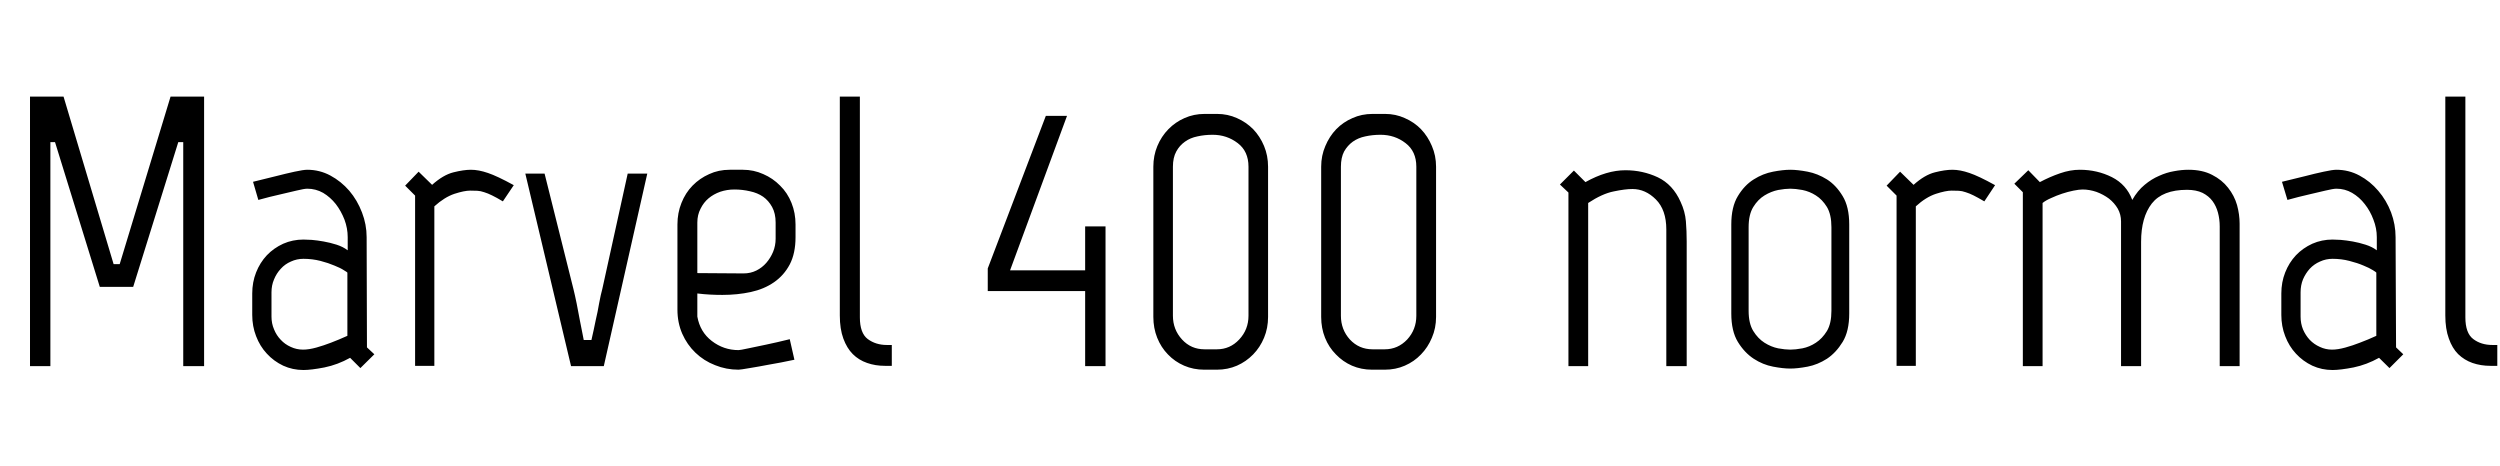 <svg xmlns="http://www.w3.org/2000/svg" xmlns:xlink="http://www.w3.org/1999/xlink" width="155.808" height="29.04"><path fill="black" d="M7.08 16.46L7.46 16.46L10.63 6.02L12.72 6.02L12.72 22.82L11.42 22.82L11.42 8.86L11.11 8.86L8.30 17.88L6.22 17.88L3.43 8.86L3.14 8.86L3.14 22.82L1.87 22.82L1.87 6.02L3.96 6.02L7.08 16.46ZM21.65 20.93L21.65 16.99Q21.65 16.97 21.43 16.84Q21.22 16.70 20.84 16.55Q20.47 16.39 19.97 16.26Q19.46 16.13 18.91 16.13L18.91 16.13Q18.50 16.13 18.13 16.30Q17.76 16.46 17.50 16.75Q17.23 17.04 17.08 17.41Q16.92 17.78 16.92 18.22L16.92 18.22L16.92 19.73Q16.92 20.16 17.08 20.53Q17.23 20.90 17.50 21.18Q17.76 21.46 18.12 21.62Q18.48 21.79 18.89 21.79L18.89 21.79Q19.25 21.79 19.72 21.66Q20.18 21.53 20.62 21.36L20.62 21.36Q21.12 21.17 21.65 20.93L21.65 20.93ZM22.85 14.78L22.87 21.65L23.33 22.08L22.46 22.94L21.82 22.30Q21.05 22.73 20.22 22.90Q19.39 23.06 18.91 23.06L18.91 23.06Q18.24 23.06 17.65 22.79Q17.06 22.51 16.63 22.04Q16.20 21.58 15.96 20.95Q15.72 20.33 15.72 19.63L15.72 19.63L15.72 18.29Q15.72 17.59 15.96 16.98Q16.20 16.37 16.63 15.91Q17.06 15.46 17.65 15.19Q18.24 14.93 18.91 14.93L18.91 14.93Q19.08 14.93 19.43 14.95Q19.78 14.98 20.17 15.05Q20.57 15.12 20.98 15.25Q21.38 15.38 21.67 15.60L21.67 15.60L21.67 14.78Q21.67 14.23 21.47 13.69Q21.26 13.15 20.93 12.72Q20.59 12.29 20.14 12.02Q19.68 11.76 19.15 11.76L19.15 11.76Q18.96 11.76 18.47 11.88Q17.98 12.00 17.45 12.12L17.45 12.12Q16.82 12.26 16.10 12.46L16.10 12.46L15.77 11.33Q16.56 11.14 17.23 10.97L17.23 10.97Q17.81 10.82 18.36 10.70Q18.91 10.58 19.15 10.58L19.15 10.58Q19.92 10.58 20.59 10.94Q21.26 11.30 21.77 11.89Q22.27 12.48 22.56 13.24Q22.85 13.99 22.85 14.78L22.85 14.78ZM32.02 11.54L32.02 11.54L31.34 12.55Q30.94 12.31 30.67 12.18Q30.41 12.05 30.18 11.98Q29.95 11.90 29.75 11.89Q29.54 11.88 29.30 11.88L29.30 11.88Q28.94 11.88 28.32 12.08Q27.70 12.29 27.07 12.86L27.07 12.86L27.07 22.80L25.87 22.80L25.87 12.19L25.25 11.57L26.09 10.70L26.93 11.52Q27.62 10.90 28.26 10.74Q28.90 10.58 29.35 10.58L29.35 10.58Q29.83 10.58 30.41 10.78Q30.98 10.97 32.02 11.54ZM37.54 18L39.12 10.82L40.34 10.82L37.63 22.82L35.59 22.82L32.74 10.82L33.94 10.82L35.74 18.02Q35.83 18.38 35.94 18.92Q36.05 19.46 36.14 19.97Q36.24 20.47 36.31 20.83Q36.38 21.19 36.38 21.19L36.38 21.19L36.86 21.19Q37.01 20.54 37.13 19.94L37.13 19.94Q37.25 19.44 37.34 18.90Q37.44 18.36 37.54 18L37.54 18ZM43.46 17.02L46.30 17.04L46.34 17.04Q46.78 17.04 47.14 16.86Q47.50 16.68 47.76 16.38Q48.02 16.08 48.18 15.70Q48.34 15.31 48.34 14.88L48.34 14.88L48.34 13.87Q48.34 13.30 48.12 12.90Q47.90 12.50 47.56 12.26Q47.21 12.02 46.74 11.92Q46.27 11.81 45.77 11.81L45.77 11.81Q45.31 11.81 44.89 11.95Q44.47 12.10 44.16 12.36Q43.85 12.62 43.66 13.01Q43.46 13.39 43.46 13.87L43.46 13.87L43.46 17.02ZM42.22 19.30L42.22 13.99Q42.22 13.27 42.47 12.65Q42.72 12.02 43.16 11.57Q43.61 11.11 44.20 10.85Q44.78 10.58 45.48 10.58L45.48 10.58L46.30 10.58Q46.97 10.58 47.57 10.85Q48.17 11.11 48.62 11.57Q49.08 12.02 49.33 12.65Q49.58 13.27 49.58 13.99L49.58 13.99L49.58 14.78Q49.58 15.79 49.22 16.48Q48.86 17.16 48.24 17.59Q47.62 18.02 46.79 18.20Q45.96 18.38 45.02 18.38L45.02 18.38Q44.64 18.38 44.26 18.36Q43.87 18.34 43.46 18.29L43.46 18.29L43.46 19.73Q43.63 20.69 44.36 21.25Q45.10 21.82 46.03 21.82L46.03 21.82Q46.13 21.82 46.64 21.71Q47.16 21.60 47.74 21.48L47.74 21.48Q48.41 21.34 49.22 21.14L49.22 21.14L49.51 22.42Q48.62 22.61 47.90 22.73L47.90 22.73Q47.28 22.85 46.72 22.94Q46.15 23.04 46.03 23.04L46.03 23.04Q45.26 23.04 44.57 22.76Q43.87 22.49 43.34 21.98Q42.82 21.48 42.52 20.80Q42.22 20.11 42.22 19.30L42.22 19.30ZM52.34 19.66L52.34 6.02L53.59 6.02L53.59 19.78Q53.59 20.76 54.08 21.13Q54.58 21.50 55.27 21.50L55.27 21.50L55.58 21.50L55.58 22.80L55.15 22.80Q54.55 22.80 54.04 22.62Q53.52 22.44 53.15 22.07Q52.78 21.70 52.56 21.10Q52.34 20.50 52.34 19.66L52.34 19.66ZM68.90 22.82L67.63 22.82L67.63 18.14L61.56 18.14L61.56 16.73L65.18 7.22L66.50 7.22L62.95 16.85L67.63 16.85L67.63 14.11L68.90 14.11L68.90 22.82ZM75.07 21.77L75.07 21.77L75.84 21.77Q76.66 21.77 77.23 21.16Q77.81 20.54 77.81 19.68L77.81 19.68L77.81 10.39Q77.81 9.43 77.14 8.92Q76.46 8.40 75.58 8.40L75.58 8.40Q75.07 8.40 74.63 8.50Q74.18 8.59 73.85 8.83Q73.51 9.07 73.31 9.44Q73.10 9.82 73.10 10.39L73.10 10.39L73.10 19.68Q73.10 20.54 73.67 21.16Q74.23 21.77 75.07 21.77ZM79.03 10.39L79.03 10.39L79.03 19.75Q79.03 20.45 78.78 21.05Q78.53 21.65 78.10 22.09Q77.66 22.54 77.09 22.79Q76.51 23.04 75.84 23.04L75.84 23.04L75.05 23.04Q74.38 23.04 73.80 22.79Q73.22 22.54 72.79 22.09Q72.36 21.65 72.12 21.05Q71.88 20.45 71.88 19.75L71.88 19.75L71.88 10.39Q71.88 9.70 72.13 9.10Q72.38 8.50 72.82 8.05Q73.25 7.61 73.82 7.36Q74.40 7.10 75.07 7.10L75.07 7.10L75.86 7.10Q76.51 7.10 77.09 7.36Q77.66 7.61 78.10 8.05Q78.53 8.50 78.78 9.10Q79.03 9.70 79.03 10.39ZM85.54 21.77L85.54 21.77L86.30 21.77Q87.12 21.77 87.70 21.16Q88.27 20.54 88.27 19.68L88.27 19.68L88.27 10.39Q88.27 9.43 87.60 8.92Q86.93 8.40 86.04 8.40L86.04 8.40Q85.54 8.40 85.09 8.50Q84.65 8.59 84.31 8.83Q83.98 9.07 83.77 9.44Q83.57 9.82 83.57 10.39L83.57 10.39L83.57 19.68Q83.57 20.54 84.13 21.16Q84.70 21.77 85.54 21.77ZM89.50 10.39L89.50 10.39L89.50 19.75Q89.50 20.45 89.24 21.05Q88.99 21.65 88.56 22.09Q88.13 22.54 87.55 22.79Q86.98 23.04 86.30 23.04L86.30 23.04L85.51 23.04Q84.84 23.04 84.26 22.79Q83.69 22.54 83.26 22.09Q82.82 21.65 82.58 21.05Q82.34 20.45 82.34 19.75L82.34 19.75L82.34 10.39Q82.34 9.70 82.60 9.10Q82.85 8.50 83.28 8.05Q83.71 7.61 84.29 7.36Q84.86 7.10 85.54 7.10L85.54 7.10L86.33 7.10Q86.98 7.10 87.55 7.36Q88.13 7.61 88.56 8.05Q88.99 8.50 89.24 9.10Q89.50 9.70 89.50 10.39ZM104.74 12.58L104.74 12.58Q105.02 13.18 105.07 13.79Q105.12 14.40 105.12 15.05L105.12 15.05L105.12 22.82L103.85 22.82L103.85 14.30Q103.85 13.08 103.20 12.43Q102.55 11.78 101.74 11.78L101.74 11.78Q101.28 11.78 100.57 11.93Q99.86 12.07 98.98 12.65L98.98 12.65L98.98 22.82L97.75 22.82L97.75 12.00L97.22 11.50L98.09 10.63L98.81 11.35Q100.13 10.61 101.30 10.61L101.30 10.61Q102.38 10.61 103.32 11.05Q104.26 11.50 104.74 12.58ZM114.14 19.37L114.14 19.37L114.14 14.16Q114.14 13.37 113.86 12.90Q113.57 12.43 113.17 12.18Q112.78 11.93 112.33 11.84Q111.89 11.76 111.58 11.76L111.58 11.76Q111.26 11.76 110.82 11.84Q110.38 11.93 109.97 12.18Q109.56 12.43 109.27 12.90Q108.98 13.37 108.98 14.16L108.98 14.16L108.98 19.37Q108.98 20.16 109.27 20.63Q109.56 21.10 109.97 21.36Q110.38 21.62 110.82 21.71Q111.26 21.79 111.58 21.79L111.58 21.79Q111.89 21.79 112.33 21.71Q112.78 21.62 113.17 21.36Q113.57 21.10 113.86 20.63Q114.14 20.16 114.14 19.37ZM115.25 13.99L115.25 19.54Q115.25 20.64 114.84 21.31Q114.43 21.98 113.86 22.36Q113.28 22.73 112.66 22.85Q112.03 22.97 111.58 22.97L111.58 22.97Q111.12 22.97 110.50 22.85Q109.87 22.73 109.30 22.36Q108.72 21.98 108.31 21.31Q107.90 20.64 107.90 19.54L107.90 19.54L107.90 13.99Q107.90 12.89 108.31 12.22Q108.72 11.54 109.30 11.18Q109.87 10.82 110.50 10.70Q111.12 10.58 111.58 10.58L111.58 10.58Q112.03 10.58 112.66 10.70Q113.28 10.82 113.86 11.18Q114.43 11.54 114.84 12.22Q115.25 12.89 115.25 13.99L115.25 13.99ZM124.34 11.54L124.34 11.54L123.67 12.55Q123.26 12.31 123 12.18Q122.74 12.05 122.51 11.98Q122.28 11.90 122.08 11.89Q121.87 11.88 121.63 11.88L121.63 11.88Q121.27 11.88 120.65 12.08Q120.02 12.29 119.40 12.86L119.40 12.86L119.40 22.80L118.20 22.80L118.20 12.19L117.58 11.57L118.42 10.70L119.26 11.52Q119.95 10.90 120.59 10.74Q121.22 10.58 121.68 10.58L121.68 10.58Q122.16 10.58 122.74 10.78Q123.31 10.97 124.34 11.54ZM132.19 22.82L132.19 13.80Q132.19 13.37 131.99 13.01Q131.78 12.65 131.44 12.38Q131.09 12.12 130.66 11.96Q130.22 11.81 129.79 11.81L129.79 11.81Q129.58 11.81 129.23 11.88Q128.88 11.95 128.52 12.07Q128.16 12.19 127.84 12.34Q127.51 12.48 127.30 12.65L127.30 12.65L127.30 22.82L126.07 22.82L126.07 11.98L125.54 11.45L126.41 10.61L127.13 11.35Q127.75 11.02 128.39 10.80Q129.02 10.58 129.62 10.58L129.62 10.58Q130.70 10.58 131.62 11.04Q132.53 11.50 132.89 12.46L132.89 12.46Q133.22 11.88 133.66 11.52Q134.09 11.16 134.56 10.96Q135.02 10.75 135.49 10.67Q135.96 10.58 136.39 10.58L136.39 10.58Q137.26 10.58 137.87 10.90Q138.48 11.21 138.86 11.70Q139.25 12.19 139.42 12.78Q139.58 13.37 139.58 13.94L139.58 13.94L139.58 22.82L138.34 22.82L138.34 14.11Q138.34 13.66 138.23 13.25Q138.12 12.84 137.89 12.53Q137.66 12.22 137.27 12.02Q136.87 11.83 136.30 11.83L136.30 11.83Q134.78 11.83 134.11 12.68Q133.44 13.54 133.44 15.07L133.44 15.07L133.44 22.82L132.19 22.82ZM148.10 20.93L148.10 16.99Q148.10 16.97 147.89 16.84Q147.67 16.70 147.30 16.55Q146.93 16.39 146.42 16.26Q145.92 16.13 145.37 16.13L145.37 16.13Q144.96 16.13 144.59 16.30Q144.22 16.46 143.95 16.75Q143.69 17.04 143.53 17.41Q143.38 17.78 143.38 18.22L143.38 18.22L143.38 19.73Q143.38 20.16 143.53 20.53Q143.69 20.90 143.95 21.18Q144.22 21.46 144.58 21.62Q144.94 21.79 145.34 21.79L145.34 21.79Q145.70 21.79 146.17 21.66Q146.64 21.53 147.07 21.36L147.07 21.36Q147.58 21.17 148.10 20.93L148.10 20.93ZM149.30 14.78L149.33 21.65L149.78 22.08L148.92 22.94L148.27 22.30Q147.50 22.73 146.68 22.90Q145.85 23.06 145.37 23.06L145.37 23.06Q144.70 23.06 144.11 22.79Q143.52 22.51 143.09 22.04Q142.66 21.58 142.42 20.95Q142.18 20.33 142.18 19.63L142.18 19.63L142.18 18.29Q142.18 17.59 142.42 16.98Q142.66 16.37 143.09 15.91Q143.52 15.46 144.11 15.19Q144.70 14.93 145.37 14.93L145.37 14.93Q145.54 14.93 145.88 14.95Q146.23 14.98 146.63 15.05Q147.02 15.12 147.43 15.25Q147.84 15.38 148.13 15.60L148.13 15.60L148.13 14.78Q148.13 14.23 147.92 13.69Q147.72 13.15 147.38 12.72Q147.05 12.29 146.59 12.02Q146.14 11.76 145.61 11.76L145.61 11.76Q145.42 11.76 144.92 11.88Q144.43 12.00 143.90 12.12L143.90 12.12Q143.28 12.26 142.56 12.46L142.56 12.46L142.22 11.33Q143.02 11.14 143.69 10.97L143.69 10.97Q144.26 10.82 144.82 10.70Q145.37 10.58 145.61 10.58L145.61 10.58Q146.38 10.58 147.05 10.94Q147.72 11.30 148.22 11.89Q148.73 12.48 149.02 13.24Q149.30 13.99 149.30 14.78L149.30 14.78ZM152.40 19.66L152.40 6.02L153.65 6.02L153.65 19.78Q153.65 20.76 154.14 21.13Q154.63 21.50 155.33 21.50L155.33 21.50L155.64 21.50L155.64 22.80L155.21 22.80Q154.61 22.80 154.09 22.62Q153.58 22.44 153.20 22.07Q152.83 21.70 152.62 21.10Q152.40 20.50 152.40 19.66L152.40 19.66Z"/></svg>